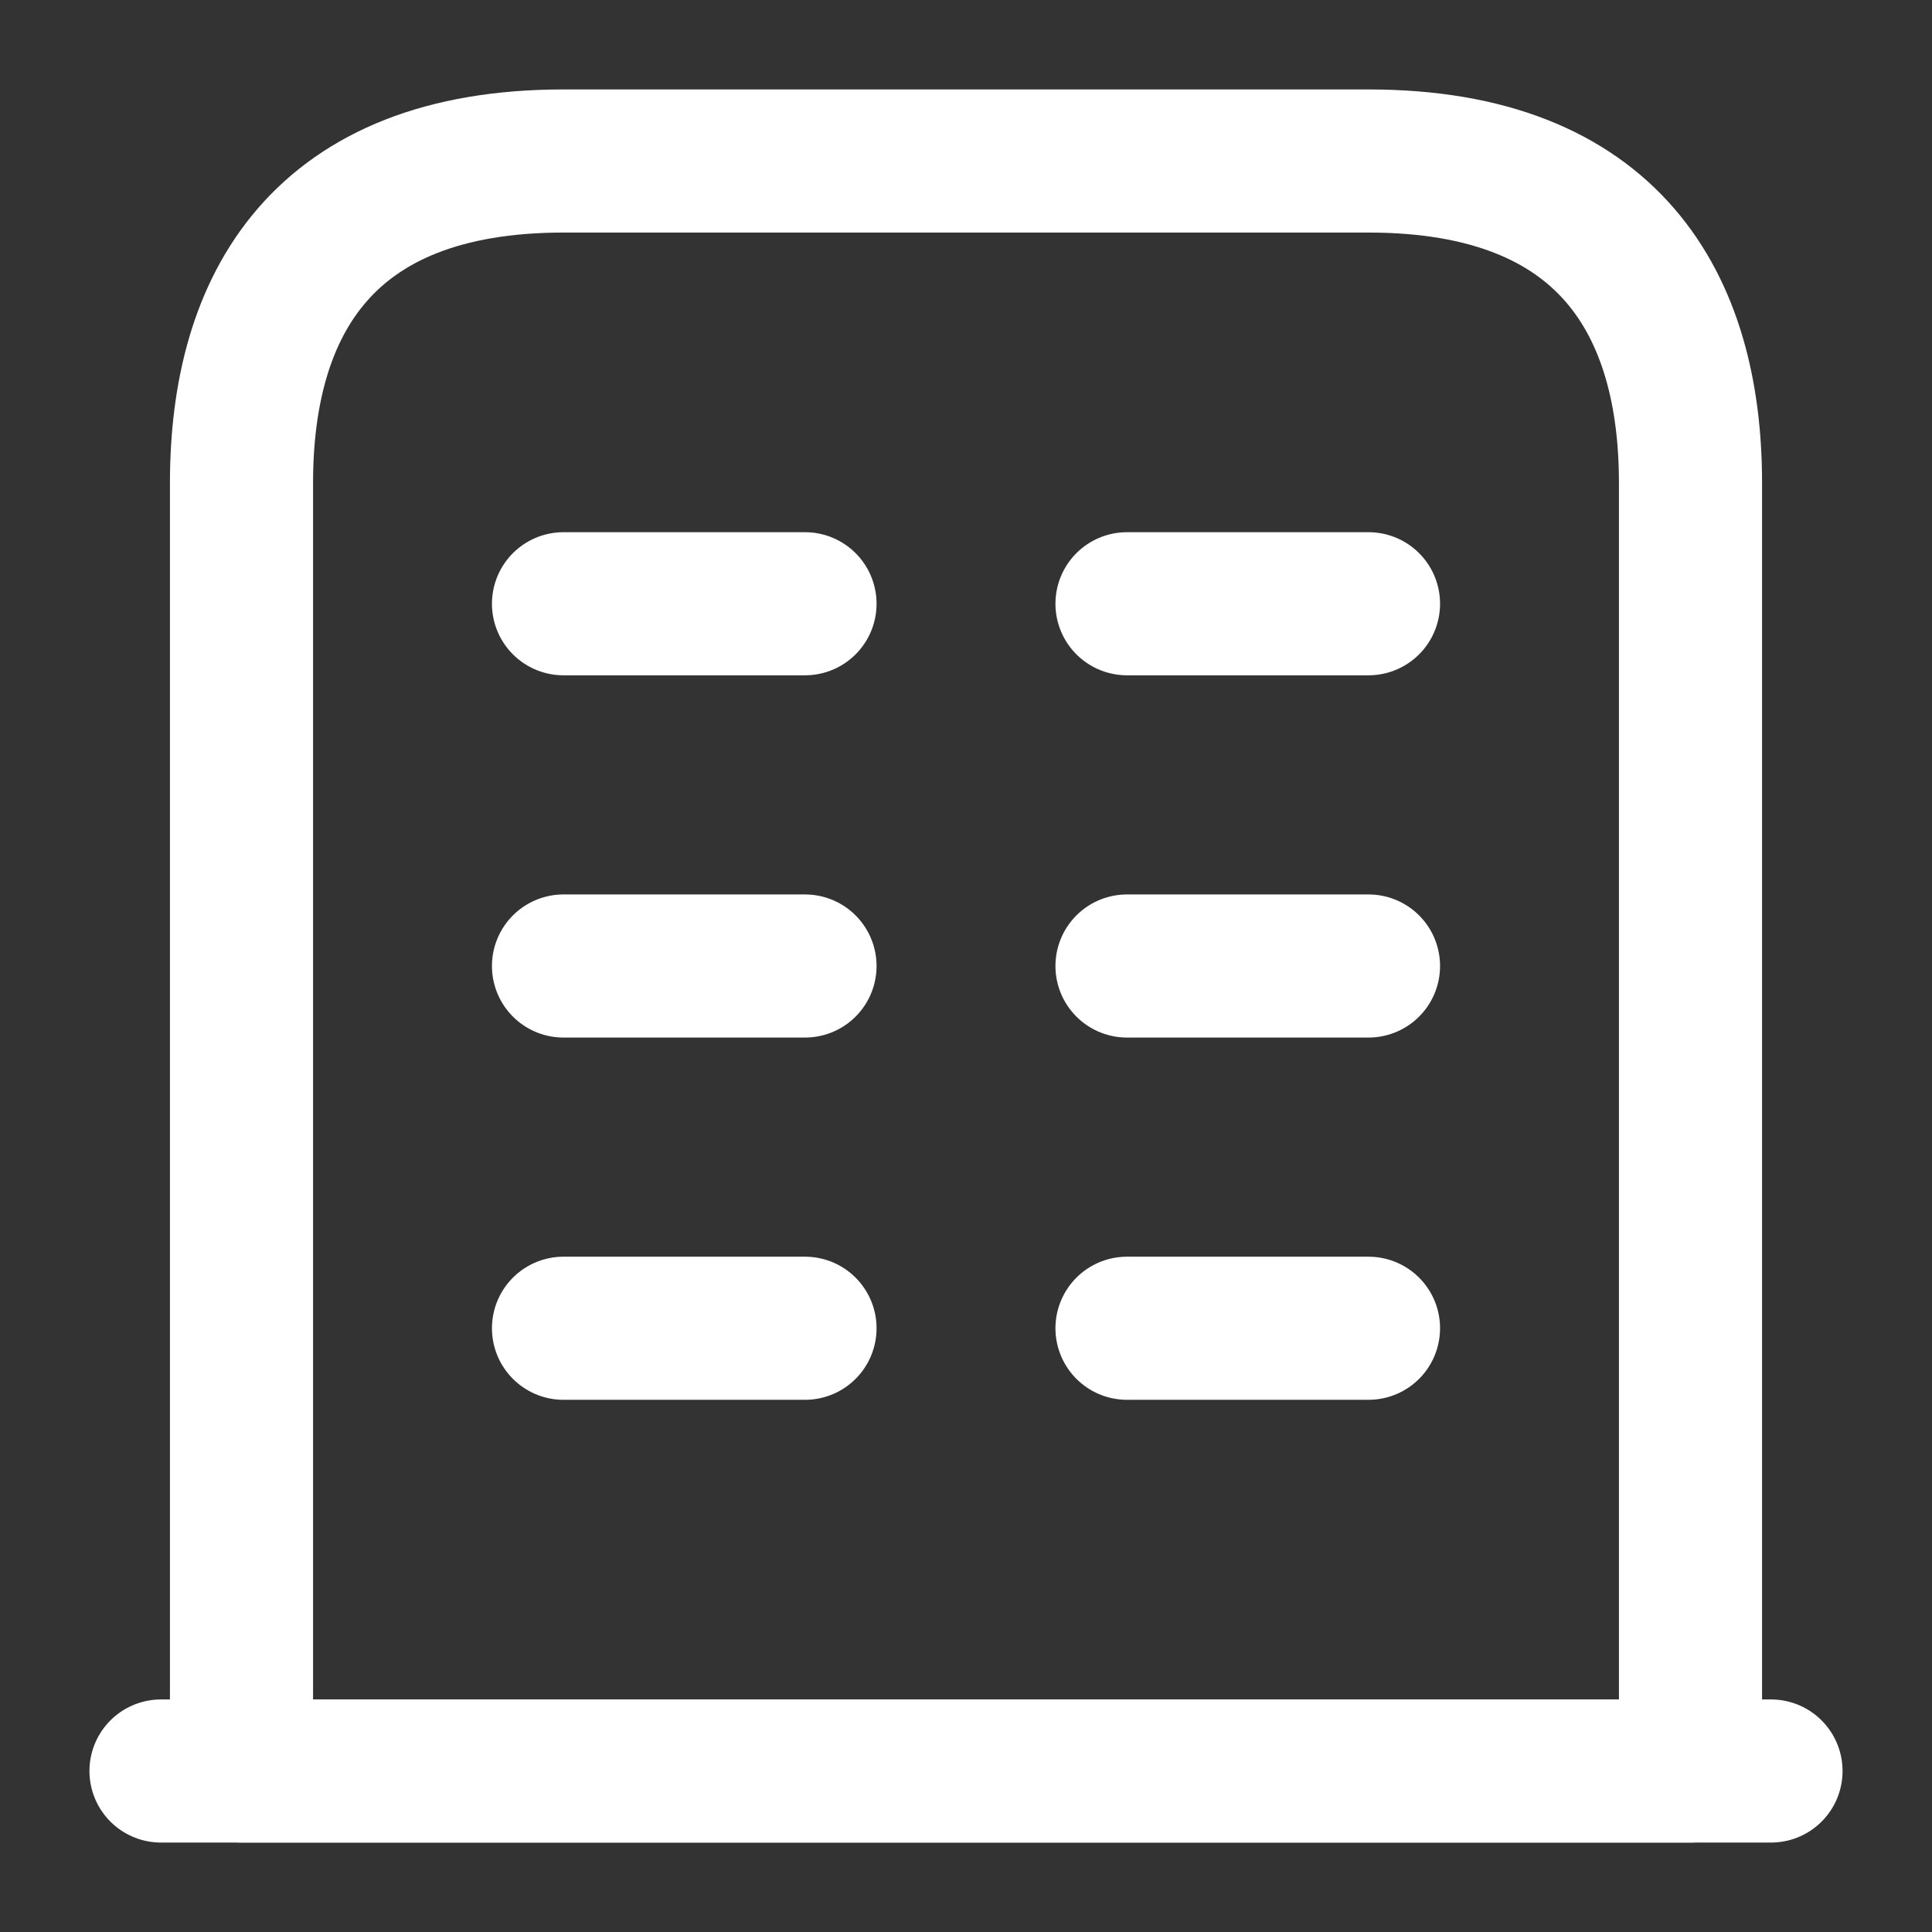 <svg width="54" height="54" viewBox="0 0 54 54" fill="none" xmlns="http://www.w3.org/2000/svg">
<rect x="0" y="0" width="54" height="54" fill="#333333" stroke="none"/>
<path d="M4.5 49.5H49.5" stroke="white" stroke-width="4" stroke-miterlimit="10" stroke-linecap="round" stroke-linejoin="round"/>
<path d="M38.25 4.5H15.75C9 4.5 6.75 8.527 6.75 13.5V49.5H47.25V13.5C47.25 8.527 45 4.5 38.25 4.5Z" stroke="white" stroke-width="4" stroke-miterlimit="10" stroke-linecap="round" stroke-linejoin="round"/>
<path d="M15.75 37.125H22.5" stroke="white" stroke-width="4" stroke-miterlimit="10" stroke-linecap="round" stroke-linejoin="round"/>
<path d="M31.5 37.125H38.25" stroke="white" stroke-width="4" stroke-miterlimit="10" stroke-linecap="round" stroke-linejoin="round"/>
<path d="M15.75 27H22.5" stroke="white" stroke-width="4" stroke-miterlimit="10" stroke-linecap="round" stroke-linejoin="round"/>
<path d="M31.5 27H38.25" stroke="white" stroke-width="4" stroke-miterlimit="10" stroke-linecap="round" stroke-linejoin="round"/>
<path d="M15.75 16.875H22.5" stroke="white" stroke-width="4" stroke-miterlimit="10" stroke-linecap="round" stroke-linejoin="round"/>
<path d="M31.5 16.875H38.25" stroke="white" stroke-width="4" stroke-miterlimit="10" stroke-linecap="round" stroke-linejoin="round"/>
</svg>
